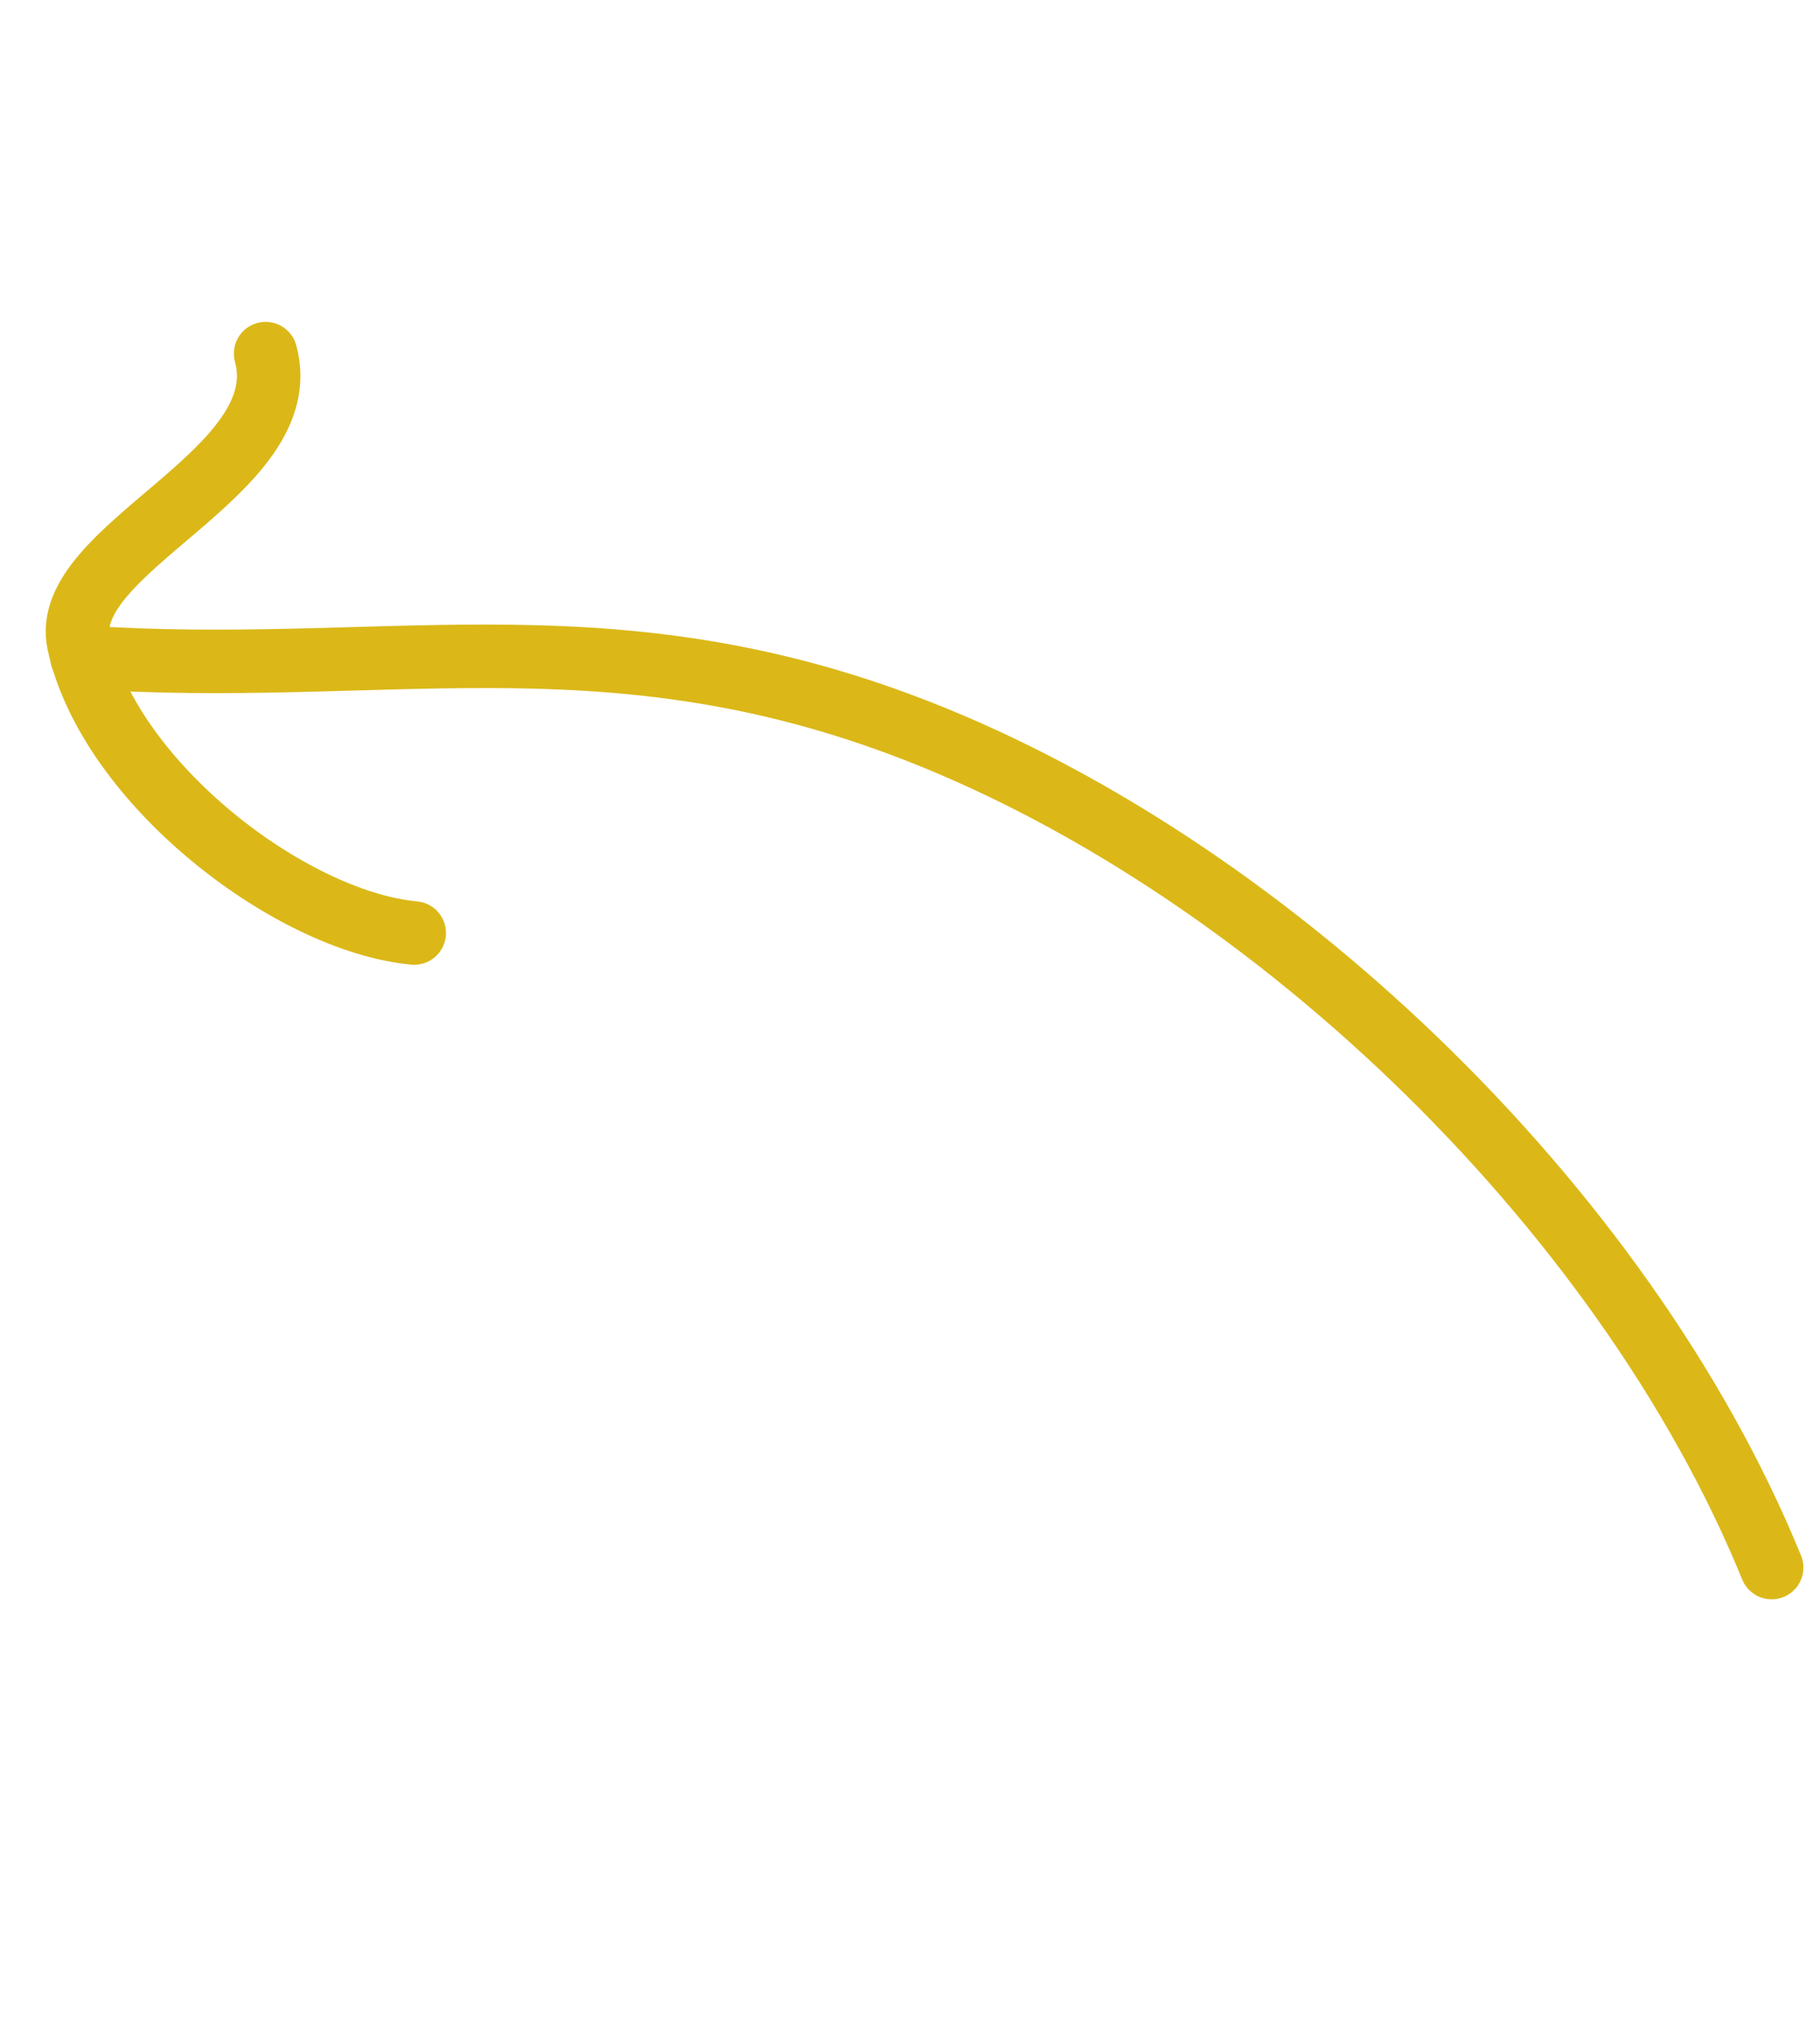 <svg width="86" height="96" viewBox="0 0 86 96" fill="none" xmlns="http://www.w3.org/2000/svg">
<path d="M3.873 31.051C17.888 32.003 28.298 28.931 42.54 34.229C59.541 40.553 76.694 56.867 83.715 74.067" stroke="#DBB818" stroke-width="3" stroke-linecap="round"/>
<path d="M12.551 16.708C14.096 22.335 2.741 25.905 3.72 30.394C5.153 36.971 13.716 43.543 19.573 44.084" stroke="#DBB818" stroke-width="3" stroke-linecap="round"/>
</svg>
